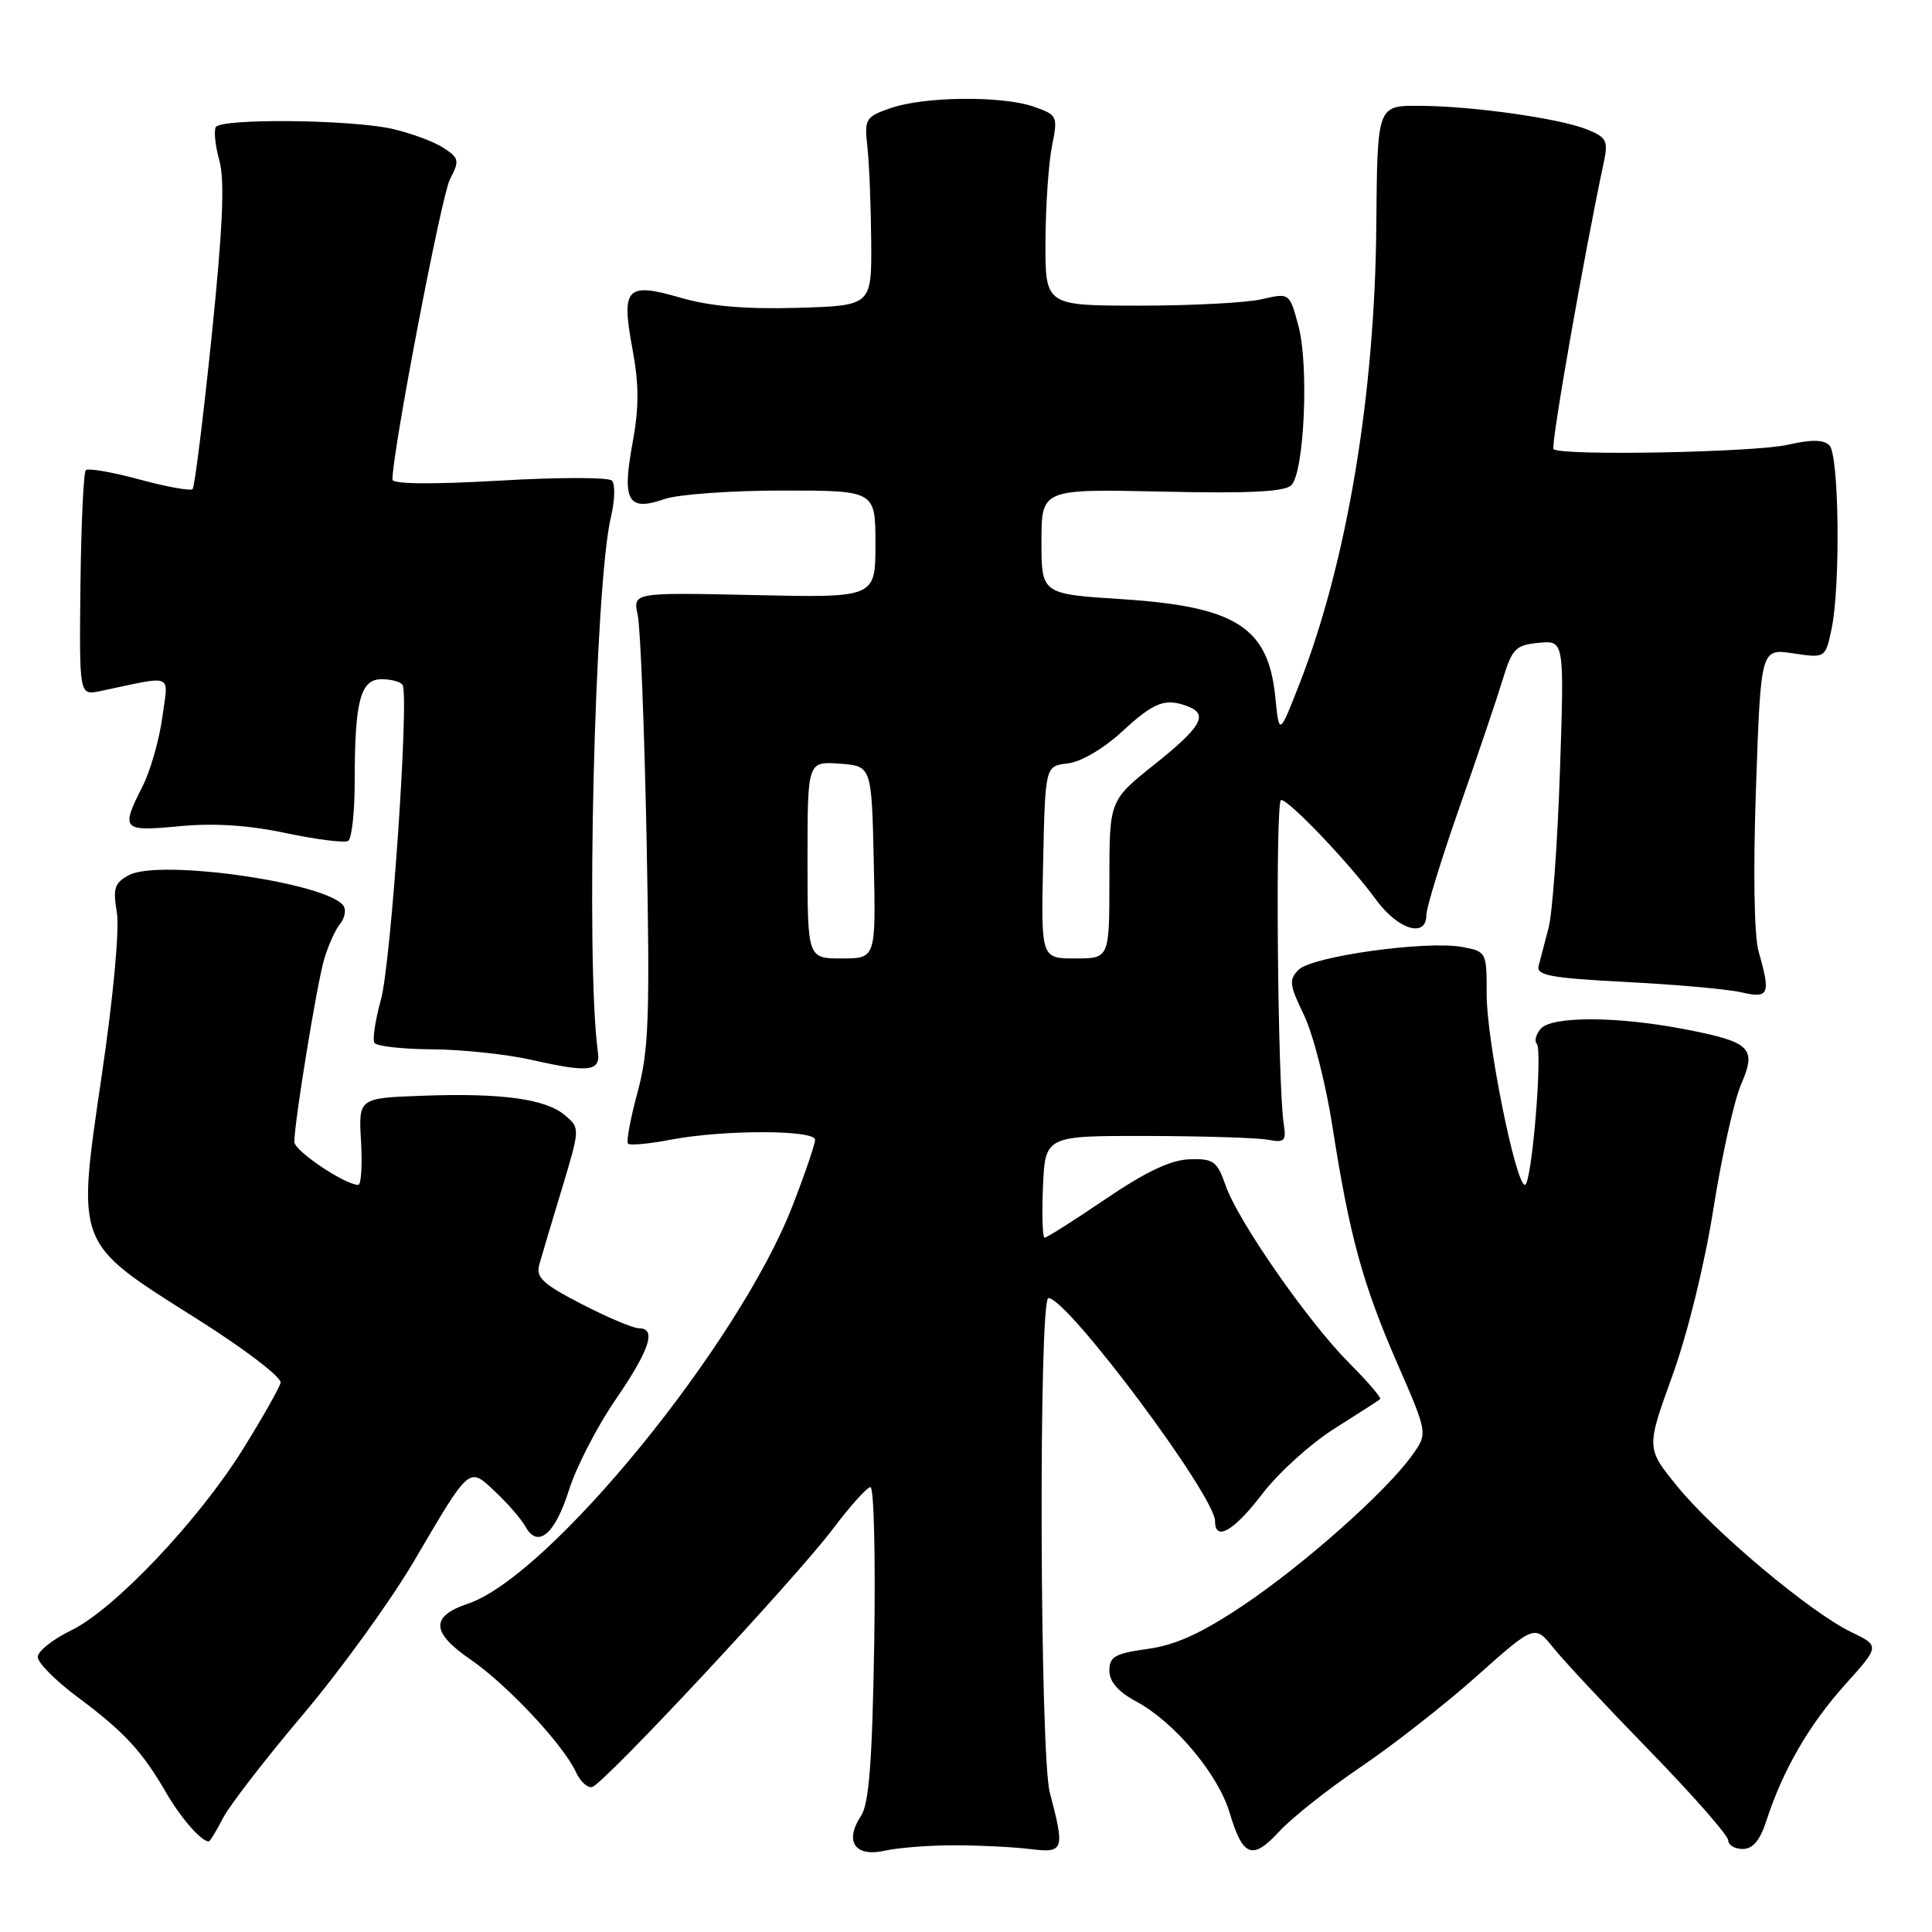 <?xml version="1.0" encoding="UTF-8" standalone="no"?>
<!DOCTYPE svg PUBLIC "-//W3C//DTD SVG 1.1//EN" "http://www.w3.org/Graphics/SVG/1.1/DTD/svg11.dtd" >
<svg xmlns="http://www.w3.org/2000/svg" xmlns:xlink="http://www.w3.org/1999/xlink" version="1.1" viewBox="0 0 256 256">
 <g >
 <path fill="currentColor"
d=" M 126.50 244.51 C 129.80 244.51 134.30 244.74 136.50 245.01 C 140.99 245.56 141.12 245.18 139.10 237.50 C 137.78 232.47 137.61 172.00 138.92 172.00 C 141.44 172.00 161.00 198.20 161.00 201.57 C 161.00 204.32 163.53 202.85 167.30 197.90 C 169.39 195.16 173.67 191.29 176.80 189.31 C 179.94 187.33 182.67 185.57 182.87 185.40 C 183.08 185.23 181.27 183.11 178.85 180.69 C 173.38 175.22 164.07 161.86 162.40 157.08 C 161.27 153.85 160.80 153.51 157.62 153.61 C 155.14 153.69 151.84 155.25 146.52 158.86 C 142.35 161.69 138.71 164.00 138.42 164.00 C 138.14 164.00 138.04 160.96 138.20 157.25 C 138.50 150.50 138.50 150.50 152.00 150.52 C 159.43 150.54 166.62 150.76 168.00 151.02 C 170.20 151.44 170.45 151.20 170.11 149.00 C 169.28 143.68 168.97 106.00 169.75 106.00 C 170.82 106.00 178.84 114.42 182.36 119.25 C 185.25 123.20 189.00 124.33 189.00 121.25 C 189.00 120.29 190.97 113.88 193.38 107.00 C 195.79 100.13 198.38 92.47 199.13 90.00 C 200.37 85.94 200.83 85.47 203.89 85.18 C 207.28 84.85 207.28 84.85 206.70 102.18 C 206.38 111.70 205.70 121.08 205.18 123.00 C 204.67 124.92 204.08 127.17 203.87 128.00 C 203.56 129.25 205.53 129.60 215.50 130.12 C 222.10 130.46 228.96 131.07 230.75 131.49 C 234.41 132.34 234.65 131.76 233.02 126.07 C 232.43 124.01 232.29 115.35 232.68 104.29 C 233.32 85.93 233.32 85.93 237.59 86.57 C 241.87 87.21 241.87 87.21 242.69 83.35 C 243.89 77.66 243.69 60.29 242.41 59.01 C 241.64 58.24 240.02 58.22 236.91 58.93 C 232.49 59.95 206.76 60.43 205.85 59.51 C 205.45 59.11 209.86 33.95 212.53 21.41 C 213.11 18.68 212.86 18.19 210.34 17.17 C 206.68 15.68 195.04 14.04 188.00 14.02 C 182.50 14.00 182.50 14.00 182.37 29.76 C 182.19 52.26 178.48 74.48 172.23 90.50 C 169.50 97.50 169.50 97.50 168.98 92.33 C 168.05 83.10 163.76 80.37 148.63 79.39 C 138.00 78.71 138.00 78.71 138.00 71.75 C 138.00 64.79 138.00 64.79 153.95 65.14 C 165.53 65.40 170.23 65.17 171.11 64.29 C 172.83 62.57 173.46 48.37 172.04 43.15 C 170.87 38.80 170.87 38.80 167.18 39.65 C 165.16 40.12 157.88 40.50 151.00 40.50 C 138.50 40.50 138.50 40.50 138.53 32.00 C 138.55 27.32 138.94 21.65 139.39 19.38 C 140.19 15.37 140.13 15.24 136.96 14.13 C 132.75 12.67 122.47 12.77 118.00 14.33 C 114.67 15.49 114.52 15.74 114.94 19.53 C 115.18 21.71 115.40 27.32 115.44 32.00 C 115.50 40.50 115.50 40.50 105.64 40.79 C 98.79 40.99 94.08 40.58 90.25 39.47 C 82.99 37.36 82.29 38.09 83.80 46.21 C 84.68 50.96 84.69 53.98 83.81 58.75 C 82.39 66.42 83.21 67.82 88.07 66.12 C 89.85 65.51 96.86 65.00 103.65 65.00 C 116.00 65.00 116.00 65.00 116.00 72.10 C 116.00 79.21 116.00 79.21 99.92 78.85 C 83.85 78.50 83.85 78.50 84.50 81.50 C 84.86 83.15 85.39 96.62 85.68 111.44 C 86.13 134.88 85.97 139.20 84.48 144.73 C 83.53 148.23 82.96 151.30 83.22 151.55 C 83.47 151.80 86.06 151.56 88.97 151.00 C 95.95 149.68 108.00 149.70 108.00 151.03 C 108.00 151.60 106.66 155.54 105.01 159.78 C 97.92 178.08 72.81 208.87 62.00 212.50 C 57.02 214.17 57.12 216.30 62.34 219.89 C 67.19 223.22 74.62 231.15 76.30 234.79 C 76.88 236.05 77.85 236.95 78.46 236.79 C 80.03 236.38 105.40 209.18 110.36 202.59 C 112.64 199.57 114.88 197.07 115.34 197.05 C 115.80 197.02 116.02 206.34 115.84 217.75 C 115.58 233.45 115.15 239.02 114.09 240.62 C 111.85 243.99 113.28 246.11 117.21 245.23 C 119.02 244.83 123.20 244.50 126.50 244.51 Z  M 180.28 234.15 C 184.50 231.30 191.43 225.88 195.66 222.11 C 203.35 215.26 203.35 215.26 205.86 218.38 C 207.24 220.10 213.01 226.27 218.69 232.10 C 224.36 237.93 229.00 243.22 229.00 243.85 C 229.00 244.48 229.87 245.00 230.92 245.00 C 232.26 245.00 233.21 243.86 234.06 241.25 C 236.21 234.59 239.72 228.53 244.46 223.25 C 249.10 218.09 249.10 218.09 245.28 216.25 C 239.89 213.65 227.13 202.95 222.25 196.95 C 218.13 191.89 218.13 191.89 221.58 182.34 C 223.60 176.76 225.88 167.52 227.04 160.14 C 228.14 153.19 229.79 145.80 230.69 143.72 C 232.80 138.86 232.02 138.08 223.30 136.39 C 214.28 134.64 205.56 134.62 204.13 136.34 C 203.52 137.08 203.29 137.95 203.62 138.29 C 204.45 139.12 202.96 157.00 202.06 157.00 C 200.83 157.00 196.99 137.86 196.99 131.80 C 197.00 126.15 196.97 126.08 193.75 125.48 C 189.05 124.60 173.86 126.71 172.08 128.49 C 170.76 129.81 170.84 130.49 172.77 134.47 C 173.97 136.93 175.67 143.58 176.55 149.23 C 178.81 163.74 180.57 170.18 185.17 180.71 C 189.19 189.93 189.19 189.93 187.13 192.81 C 183.72 197.61 172.74 207.36 164.71 212.73 C 159.17 216.44 155.78 217.98 152.07 218.49 C 147.74 219.09 147.00 219.51 147.00 221.37 C 147.00 222.84 148.16 224.17 150.60 225.48 C 155.63 228.20 161.41 235.08 162.93 240.19 C 164.69 246.08 165.95 246.55 169.54 242.64 C 171.22 240.83 176.05 237.01 180.28 234.15 Z  M 29.54 240.92 C 30.42 239.22 35.20 233.03 40.16 227.17 C 45.12 221.30 51.69 212.22 54.77 207.00 C 62.38 194.06 62.07 194.32 65.66 197.70 C 67.30 199.24 69.09 201.31 69.63 202.29 C 71.26 205.23 73.54 203.31 75.39 197.44 C 76.34 194.42 79.11 189.04 81.56 185.47 C 86.12 178.81 87.03 176.00 84.64 176.00 C 83.89 176.00 80.49 174.56 77.08 172.80 C 71.90 170.13 70.98 169.27 71.46 167.55 C 71.78 166.42 73.12 161.90 74.46 157.50 C 76.86 149.54 76.86 149.49 74.89 147.80 C 72.32 145.61 66.54 144.81 56.00 145.19 C 47.50 145.50 47.50 145.50 47.84 151.25 C 48.02 154.41 47.86 157.00 47.47 157.00 C 45.71 157.00 39.00 152.49 39.00 151.31 C 39.00 148.71 41.98 130.44 42.94 127.15 C 43.48 125.31 44.42 123.19 45.04 122.45 C 45.66 121.70 45.89 120.63 45.54 120.07 C 43.65 117.01 21.18 113.77 17.08 115.96 C 15.18 116.98 14.94 117.70 15.48 120.88 C 15.85 123.07 15.03 131.97 13.50 142.37 C 10.15 165.23 9.87 164.52 26.00 174.70 C 32.42 178.75 37.36 182.52 37.18 183.23 C 37.00 183.93 34.78 187.86 32.23 191.96 C 26.34 201.45 15.14 213.27 9.42 216.04 C 6.99 217.22 5.00 218.80 5.00 219.56 C 5.00 220.32 7.36 222.70 10.25 224.85 C 16.41 229.43 18.84 232.05 21.99 237.50 C 23.97 240.91 26.66 244.00 27.67 244.00 C 27.82 244.00 28.67 242.61 29.54 240.92 Z  M 79.23 139.46 C 77.58 127.58 78.79 77.62 80.95 68.50 C 81.48 66.30 81.53 64.13 81.08 63.68 C 80.63 63.23 73.90 63.23 66.13 63.69 C 57.27 64.20 52.00 64.15 52.00 63.55 C 52.00 59.85 58.49 25.96 59.61 23.78 C 60.91 21.27 60.85 20.95 58.76 19.59 C 57.52 18.78 54.48 17.65 52.00 17.08 C 46.57 15.84 29.33 15.66 28.60 16.84 C 28.31 17.31 28.52 19.31 29.07 21.29 C 29.80 23.93 29.52 30.21 28.04 44.61 C 26.92 55.45 25.79 64.54 25.52 64.81 C 25.25 65.08 22.08 64.51 18.47 63.53 C 14.86 62.55 11.67 62.00 11.37 62.30 C 11.07 62.59 10.76 69.43 10.66 77.49 C 10.50 92.15 10.50 92.15 13.25 91.58 C 23.25 89.48 22.31 89.08 21.50 95.10 C 21.09 98.07 19.92 102.17 18.88 104.21 C 15.97 109.95 16.19 110.20 23.75 109.48 C 28.32 109.04 32.88 109.33 37.89 110.39 C 41.95 111.25 45.66 111.71 46.14 111.42 C 46.61 111.12 47.00 107.59 47.00 103.57 C 47.00 92.86 47.75 90.00 50.57 90.00 C 51.84 90.00 53.09 90.34 53.34 90.75 C 54.24 92.24 51.82 127.63 50.48 132.43 C 49.73 135.15 49.34 137.74 49.61 138.18 C 49.89 138.63 53.35 139.02 57.31 139.04 C 61.26 139.07 67.20 139.70 70.50 140.45 C 77.98 142.15 79.58 141.97 79.23 139.46 Z  M 107.00 113.94 C 107.00 100.89 107.00 100.89 111.25 101.19 C 115.50 101.50 115.50 101.50 115.78 114.25 C 116.06 127.00 116.06 127.00 111.53 127.00 C 107.00 127.00 107.00 127.00 107.00 113.94 Z  M 138.22 114.25 C 138.50 101.50 138.50 101.50 141.48 101.16 C 143.23 100.96 146.23 99.20 148.71 96.91 C 152.94 93.01 154.41 92.45 157.42 93.61 C 160.15 94.65 159.17 96.35 152.99 101.28 C 147.00 106.06 147.00 106.06 147.00 116.53 C 147.00 127.00 147.00 127.00 142.47 127.00 C 137.94 127.00 137.94 127.00 138.22 114.25 Z "/>
</g>
</svg>